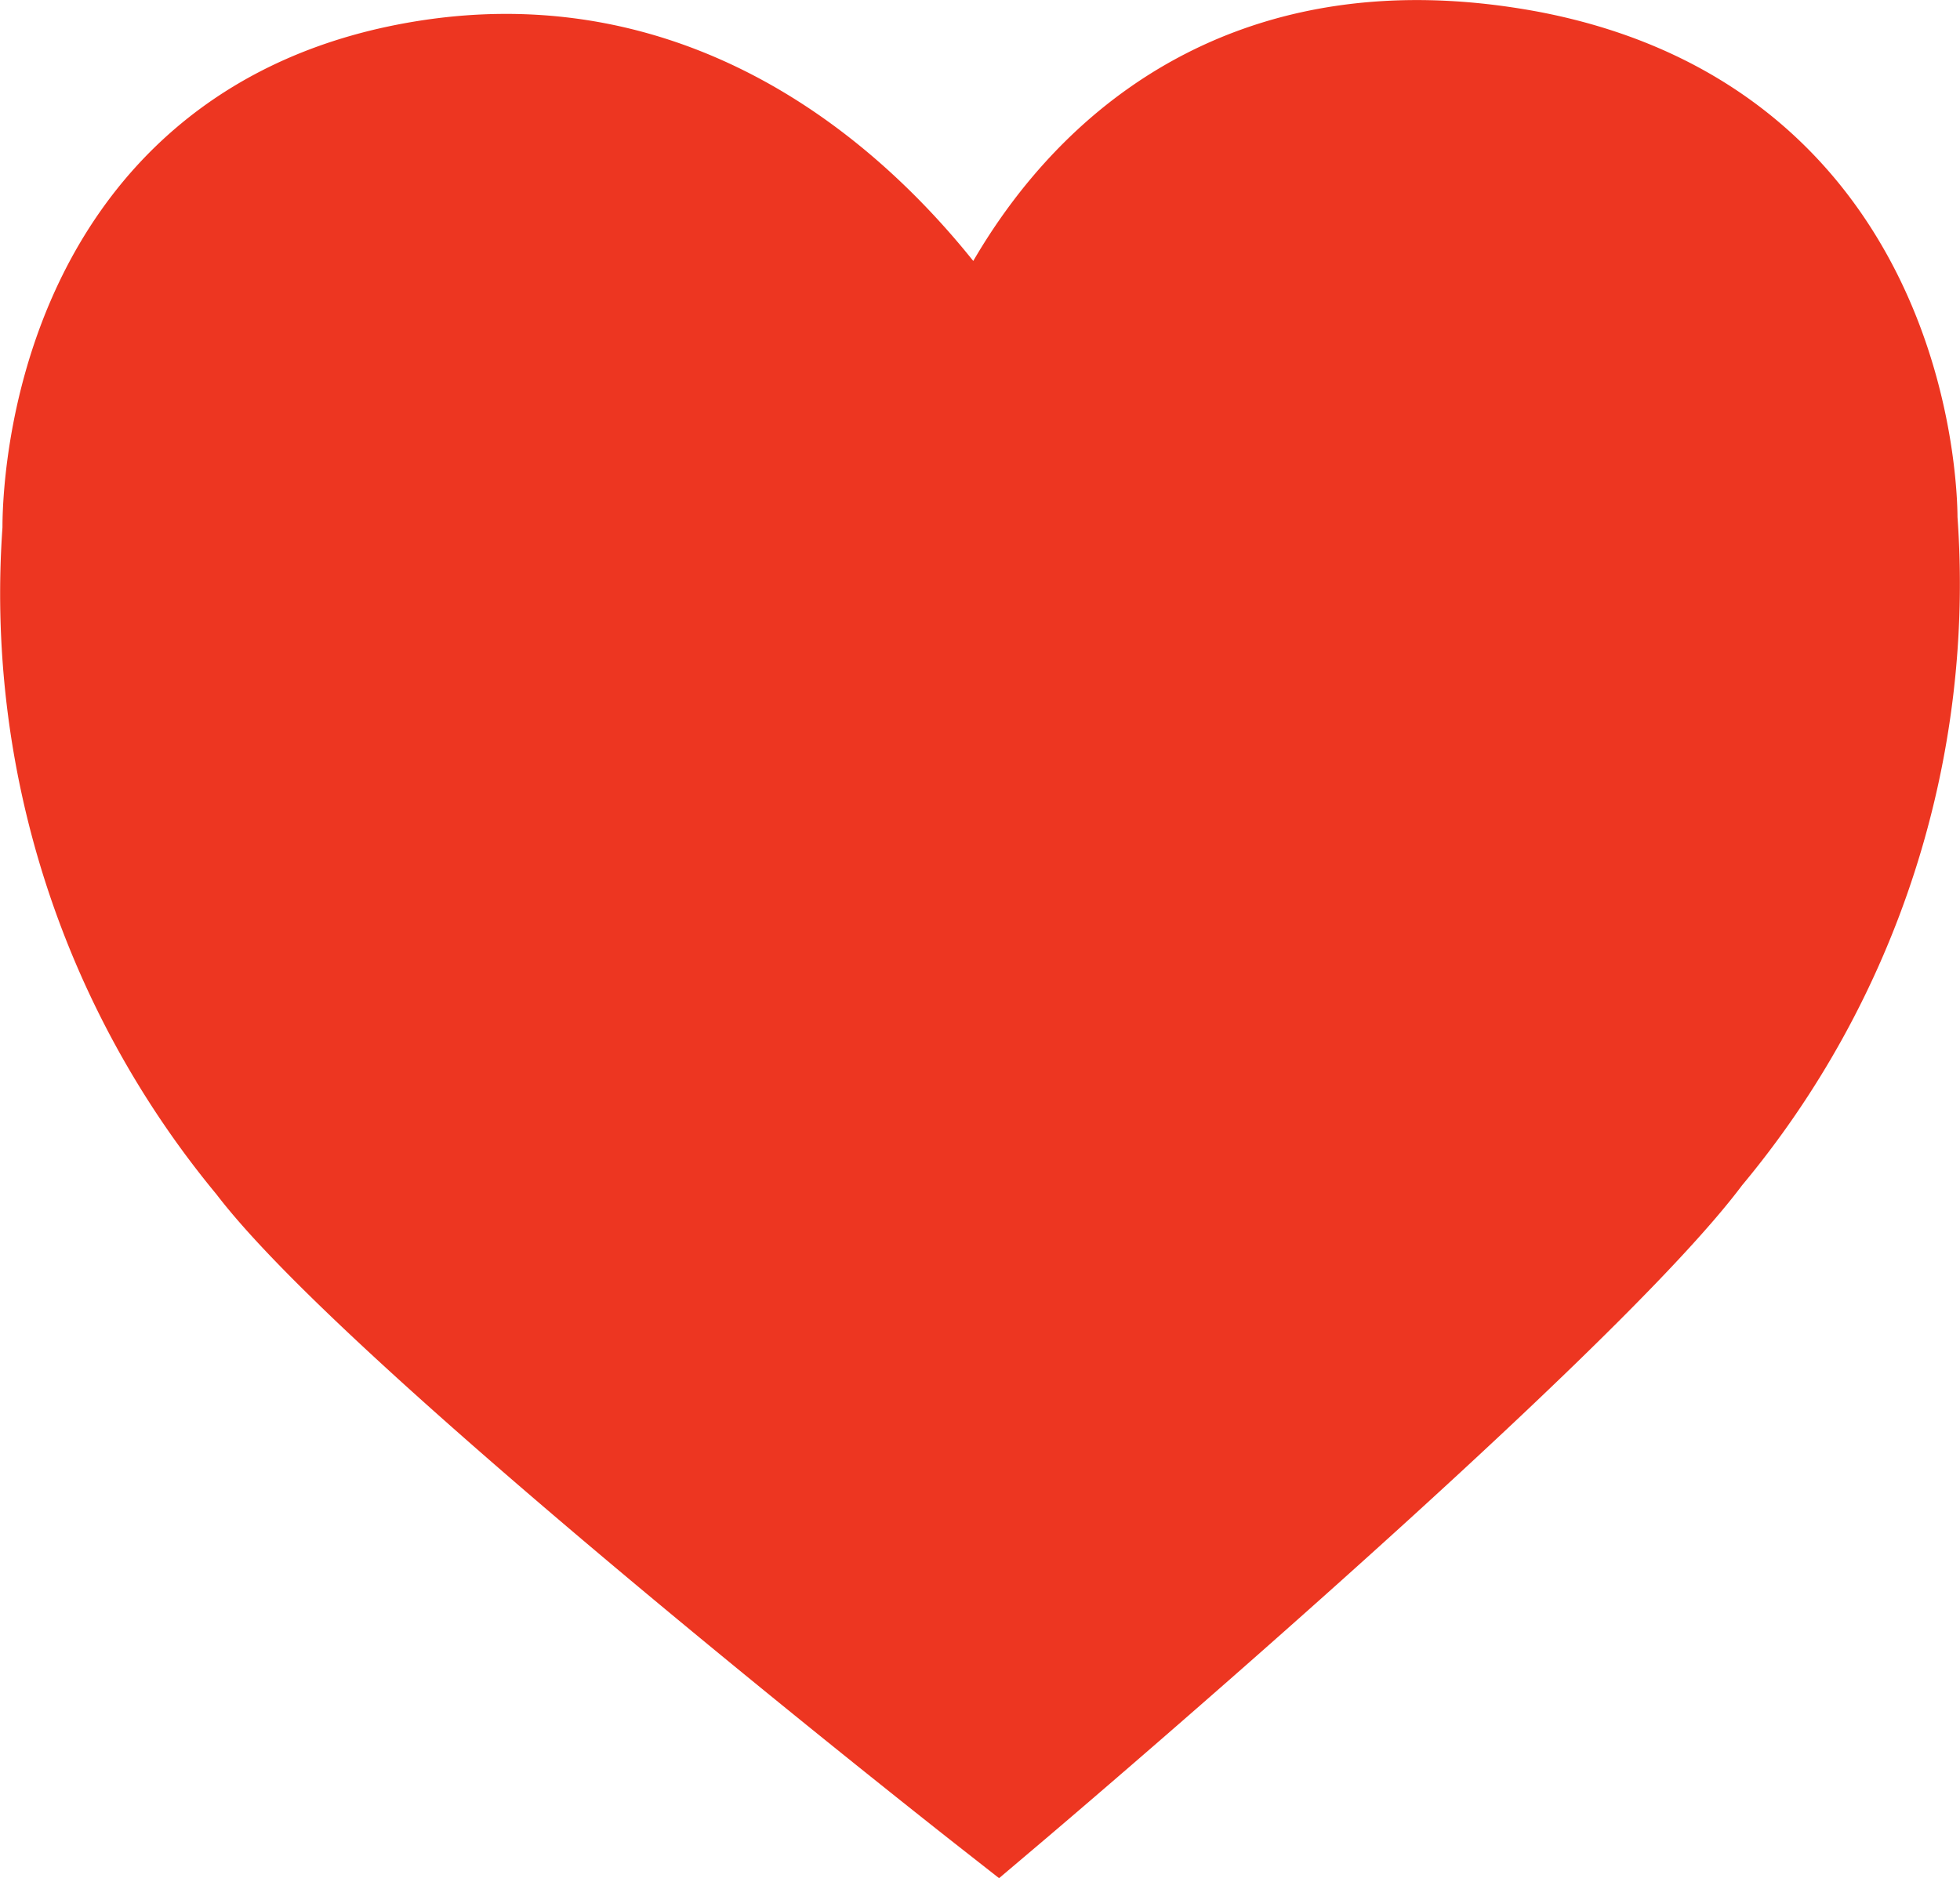 <svg xmlns="http://www.w3.org/2000/svg" viewBox="0 0 39.3 37.67"><defs><style>.cls-1{fill:#ED3621;stroke:#ED3621;stroke-miterlimit:10;stroke-width:2.68px;}</style></defs><g id="Layer_2" data-name="Layer 2"><g id="Layer_12" data-name="Layer 12"><g id="buttons"><path class="cls-1" d="M37.91,10.42s.12-7.5-7.38-8.88C22,0,19.77,7.92,19.77,7.92V8S16,.68,8.75,1.72c-7.55,1.09-7.36,8.9-7.36,8.9a17.56,17.56,0,0,0,4,12.5C7.94,26.48,20,35.94,20,35.94s11.38-9.64,13.88-13A17.51,17.51,0,0,0,37.91,10.42Z"/></g></g></g></svg>